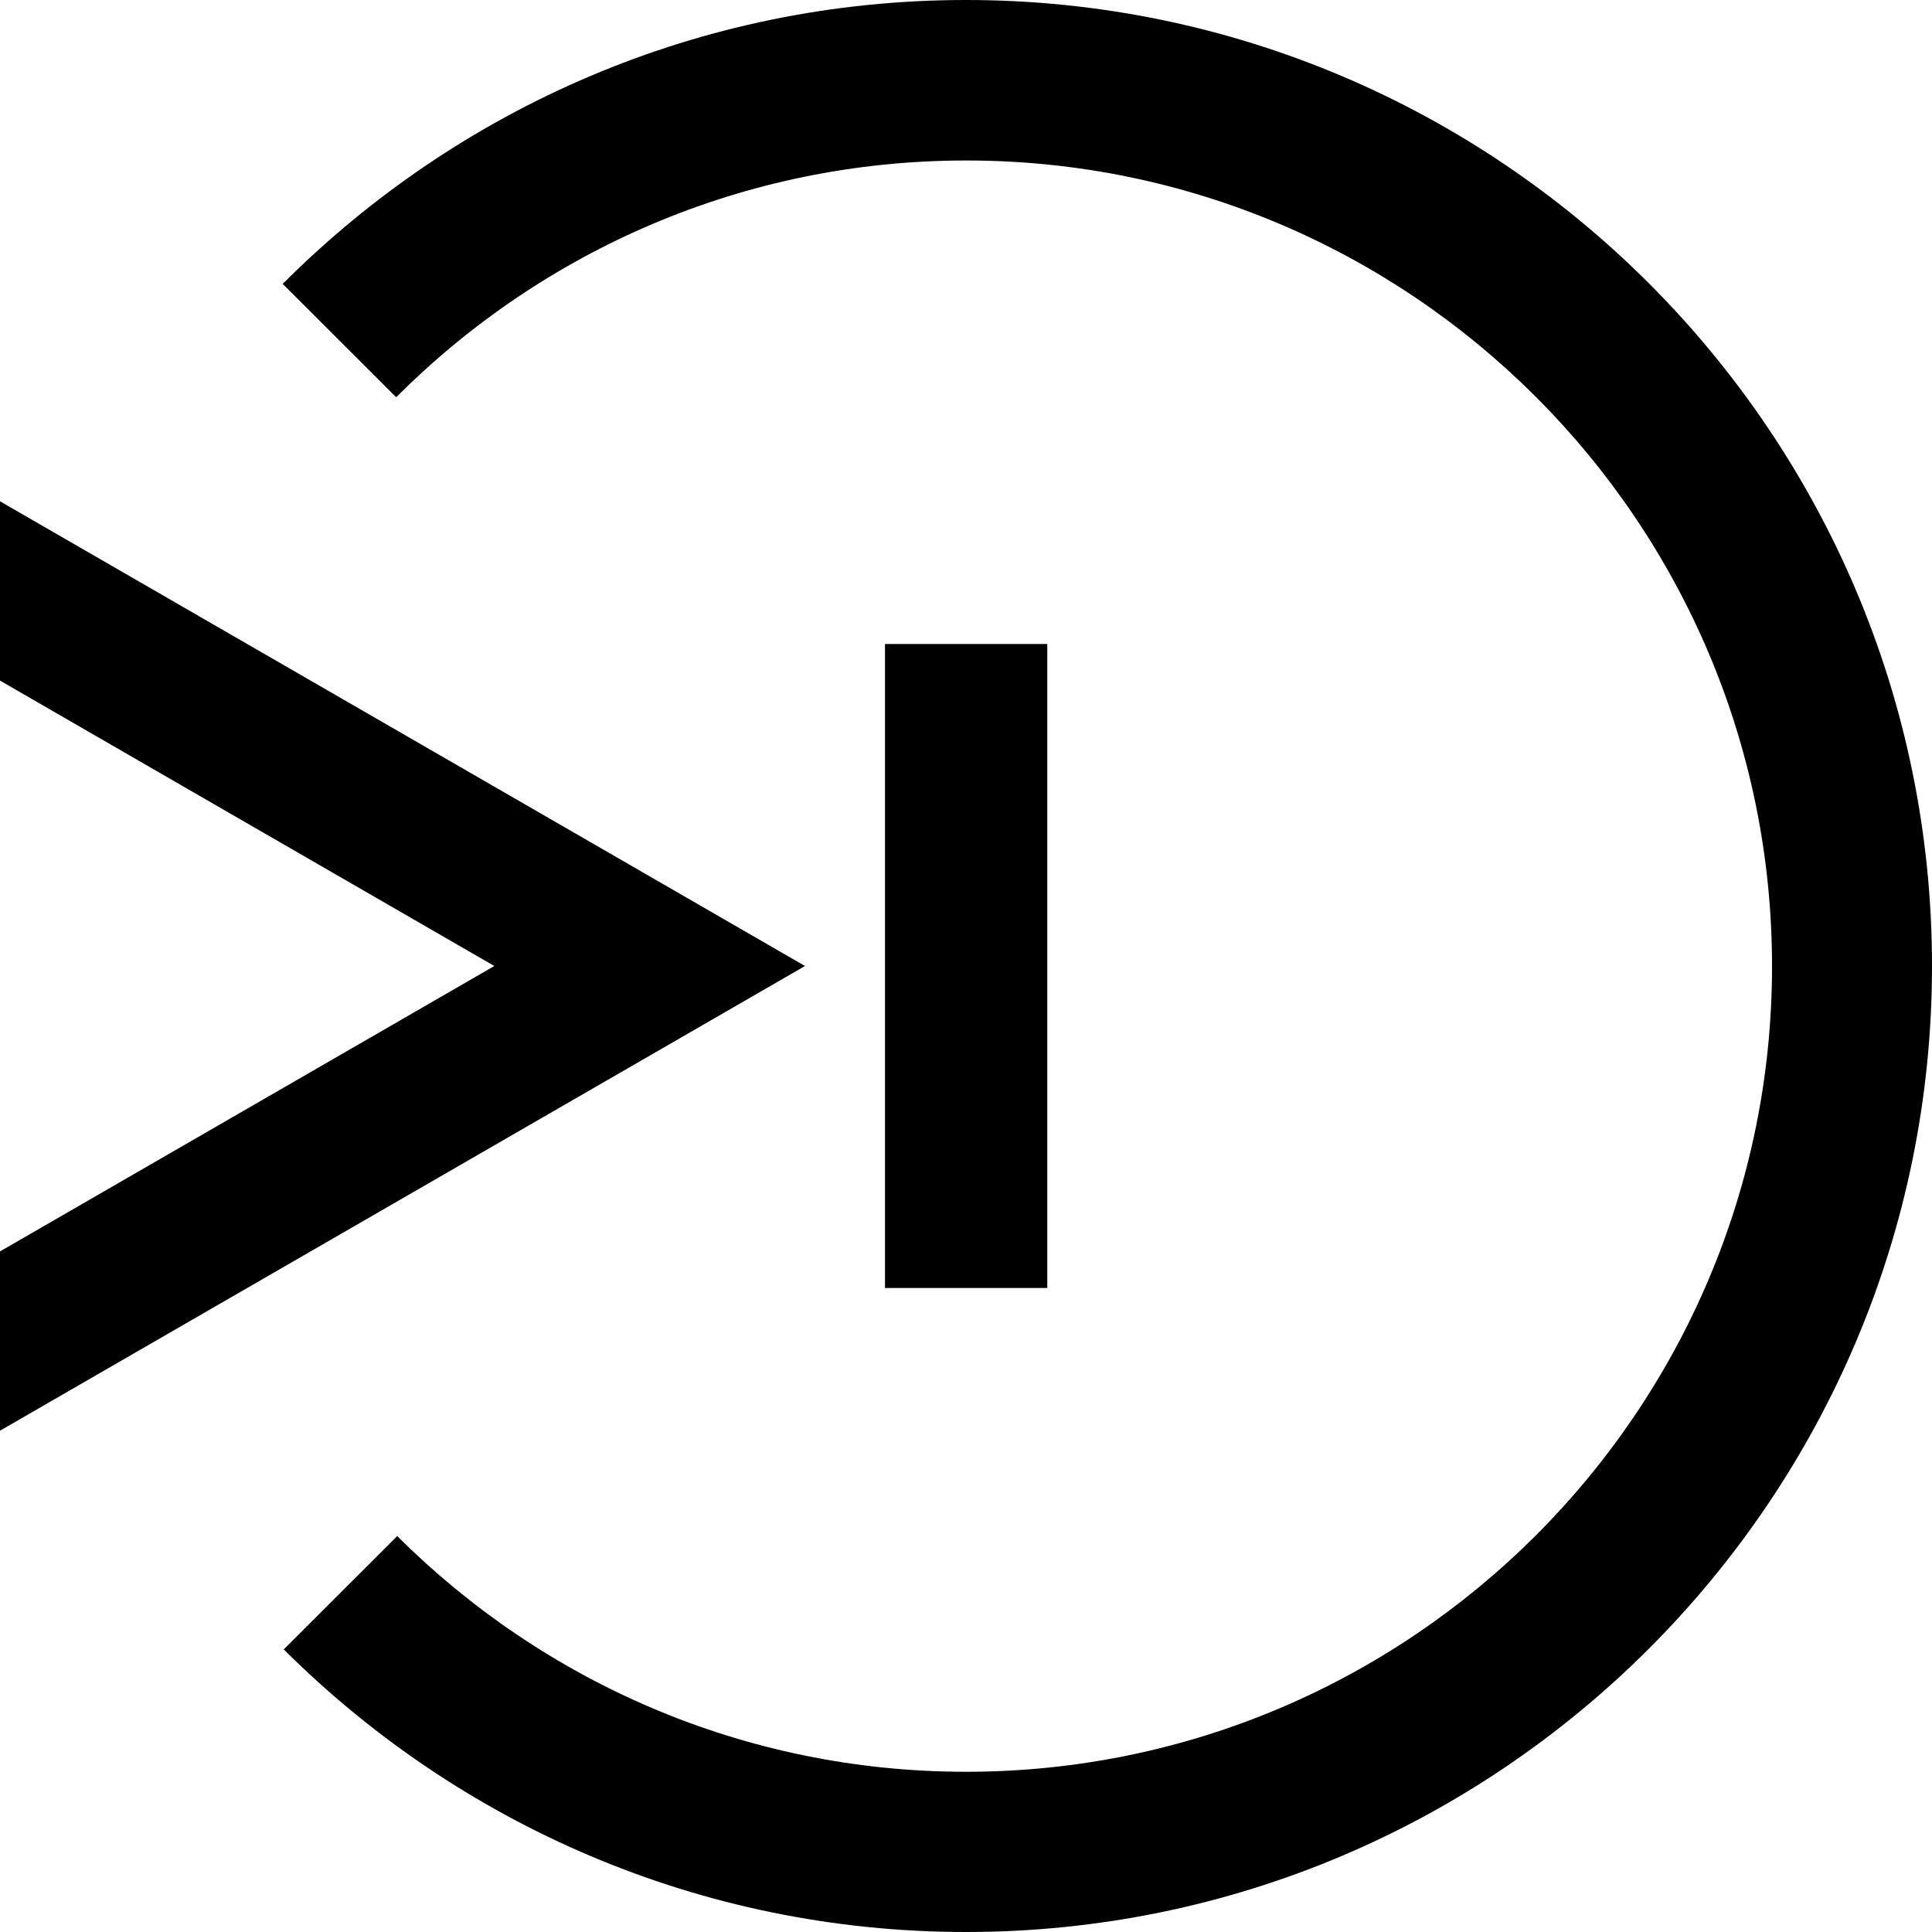 <svg width="15" height="15" viewBox="0 0 15 15" fill="none" xmlns="http://www.w3.org/2000/svg">
<path fill-rule="evenodd" clip-rule="evenodd" d="M2.195 2.204L3.076 3.084C4.211 1.948 5.773 1.246 7.502 1.246C10.951 1.246 13.758 4.052 13.758 7.502C13.758 10.952 10.949 13.756 7.5 13.756C5.777 13.756 4.217 13.056 3.084 11.926L2.203 12.806C3.562 14.16 5.434 15 7.5 15C11.637 15 15 11.636 15 7.5C15 3.364 11.637 0 7.5 0C5.43 0 3.555 0.842 2.195 2.204ZM3.838 7.5L1.25 6.006L0 5.284V3.892L6.25 7.5L0 11.108V9.716L3.838 7.5ZM8.131 5H6.871V10H8.131V5Z" fill="black"/>
</svg>
